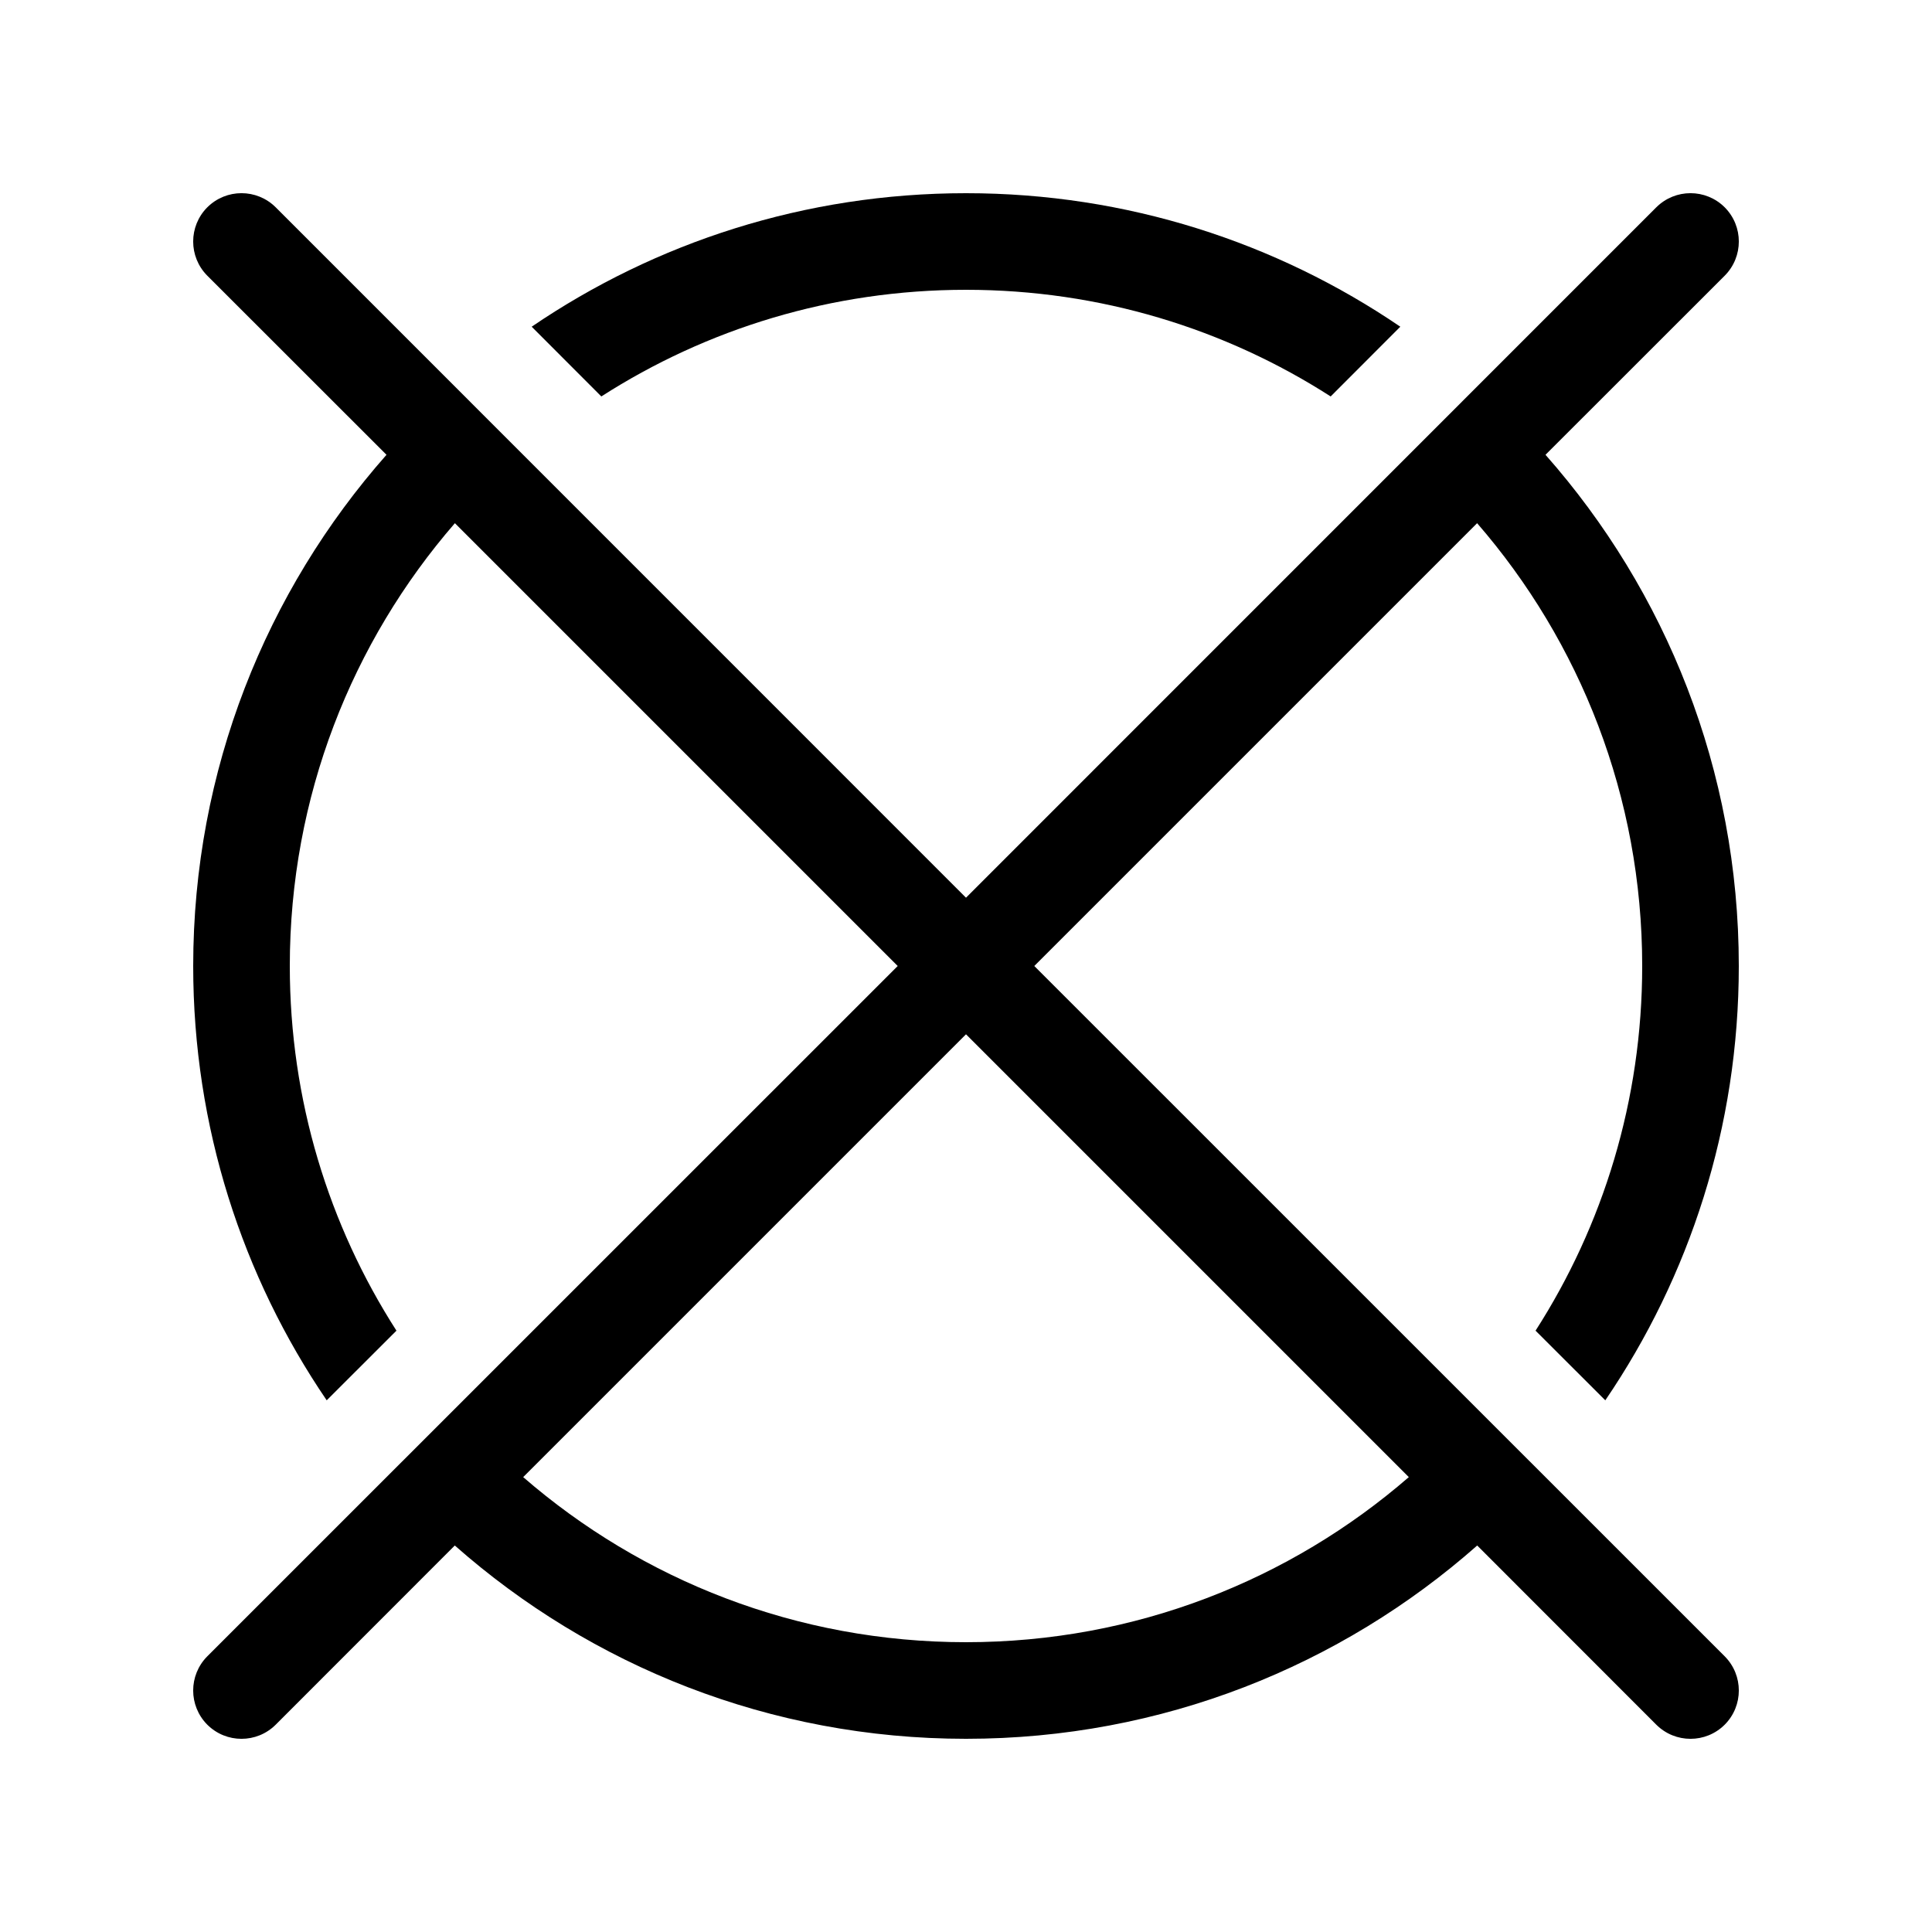 <svg width="20" height="20" viewBox="0 0 20 20" fill="currentColor" xmlns="http://www.w3.org/2000/svg"><path fill-rule="evenodd" clip-rule="evenodd" d="M2.146 2.146C2.342 1.951 2.658 1.951 2.854 2.146L10 9.293L17.146 2.146C17.342 1.951 17.658 1.951 17.854 2.146C18.049 2.342 18.049 2.658 17.854 2.854L15.999 4.708C17.244 6.118 18 7.971 18 10C18 11.667 17.49 13.215 16.618 14.496L15.896 13.775C16.595 12.686 17 11.39 17 10C17 8.247 16.356 6.644 15.291 5.416L10.707 10L17.854 17.146C18.049 17.342 18.049 17.658 17.854 17.854C17.658 18.049 17.342 18.049 17.146 17.854L15.292 15.999C13.882 17.244 12.029 18 10 18C7.971 18 6.118 17.244 4.708 15.999L2.854 17.854C2.658 18.049 2.342 18.049 2.146 17.854C1.951 17.658 1.951 17.342 2.146 17.146L9.293 10L4.709 5.416C3.644 6.644 3 8.247 3 10C3 11.39 3.405 12.686 4.104 13.775L3.382 14.496C2.51 13.215 2 11.667 2 10C2 7.971 2.756 6.118 4.001 4.708L2.146 2.854C1.951 2.658 1.951 2.342 2.146 2.146ZM5.416 15.291C6.644 16.356 8.247 17 10 17C11.753 17 13.356 16.356 14.584 15.291L10 10.707L5.416 15.291Z"/><path d="M10 2C11.667 2 13.215 2.51 14.496 3.382L13.775 4.104C12.686 3.405 11.39 3 10 3C8.61 3 7.314 3.405 6.225 4.104L5.504 3.382C6.785 2.51 8.333 2 10 2Z"/></svg>